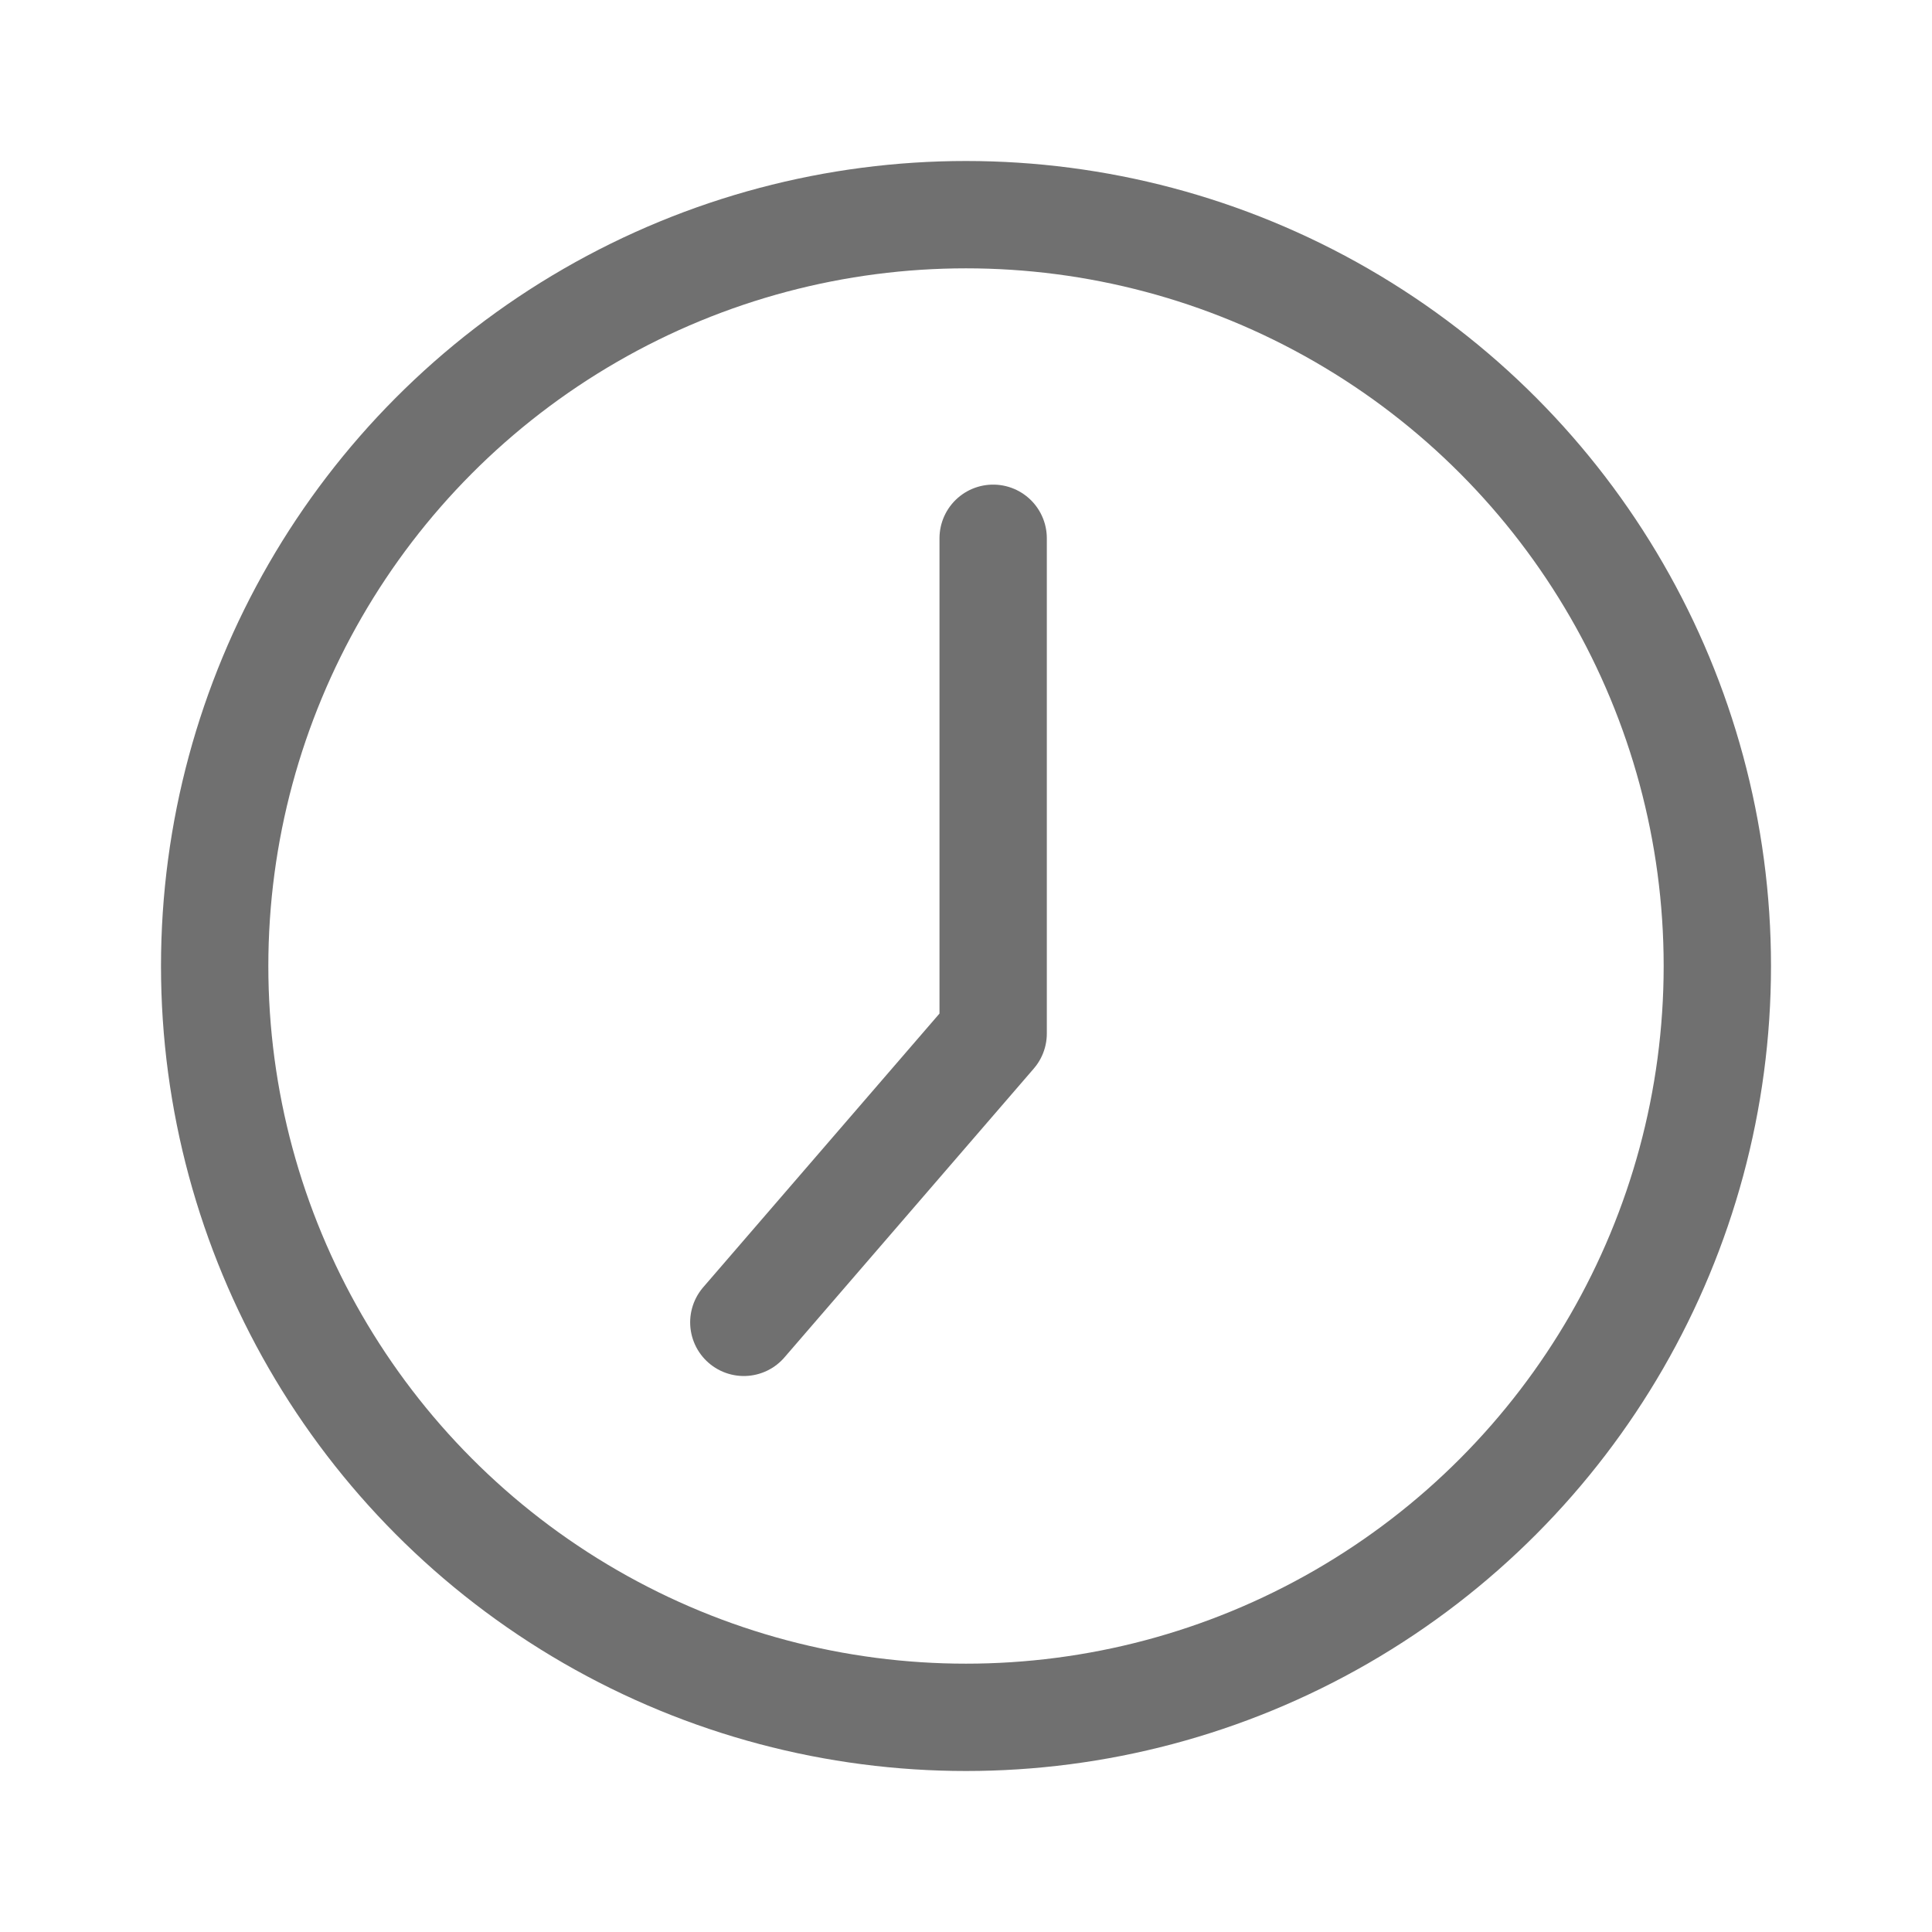 <svg xmlns="http://www.w3.org/2000/svg" width="18" height="18" viewBox="0 0 18 18">
  <g id="icon_18_time" transform="translate(-75 -557)">
    <g id="그룹_1486" data-name="그룹 1486" transform="translate(792.905 908.905)">
      <circle id="타원_112" data-name="타원 112" cx="7" cy="7" r="7" transform="translate(-715.905 -349.905)" fill="none" stroke="#707070" stroke-miterlimit="10" stroke-width="1"/>
      <path id="패스_492" data-name="패스 492" d="M-706.927-345.5v4.614l-2.323,2.691" transform="translate(-1.725 -1.39)" fill="none" stroke="#707070" stroke-linecap="round" stroke-linejoin="round" stroke-width="1"/>
    </g>
    <rect id="사각형_621" data-name="사각형 621" width="18" height="18" transform="translate(75 557)" fill="none"/>
  </g>
</svg>
